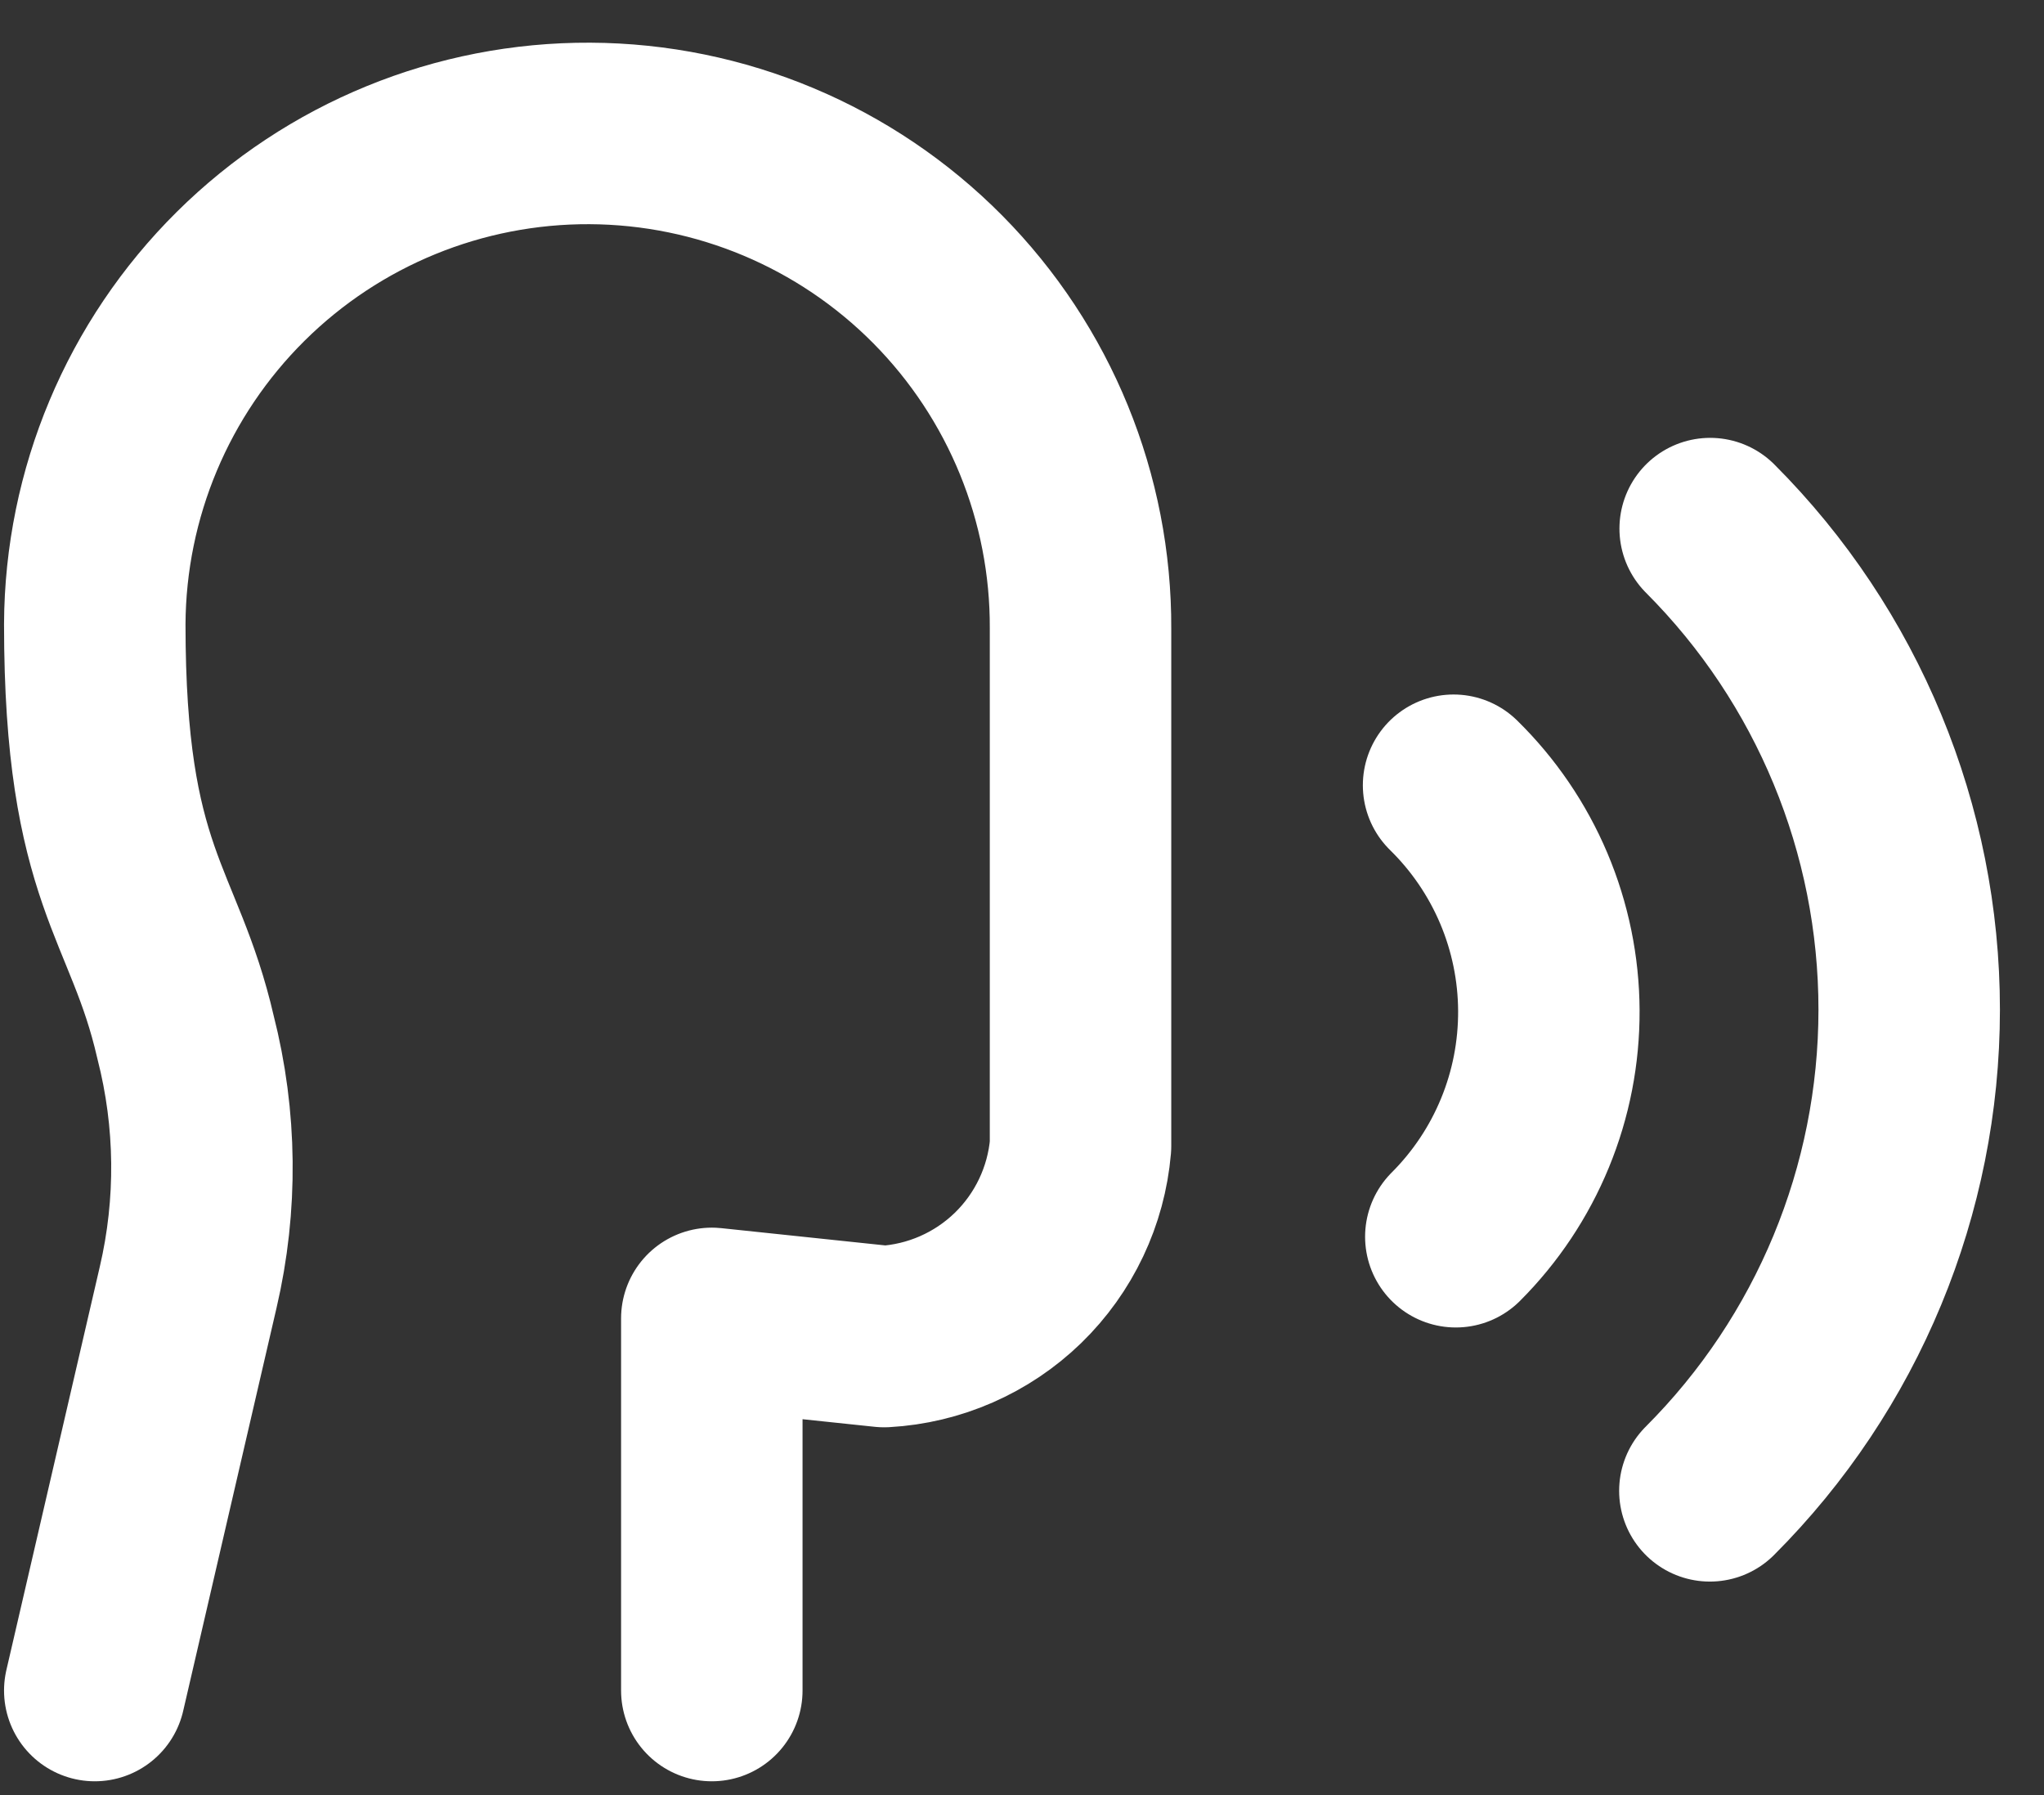<svg width="41" height="36" viewBox="0 0 41 36" fill="none" xmlns="http://www.w3.org/2000/svg">
<rect x="0" y="0" width="41" height="36" fill="#333333" stroke="none"/>
<path d="M14.278 33.903V26.44L17.736 26.804C18.742 26.748 19.695 26.331 20.419 25.629C21.142 24.927 21.588 23.987 21.674 22.982V12.608C21.686 9.986 20.656 7.467 18.811 5.604C16.965 3.741 14.455 2.688 11.833 2.676C9.211 2.664 6.692 3.694 4.829 5.54C2.967 7.385 1.913 9.895 1.901 12.517C1.901 17.613 3.095 18.075 3.721 20.798C4.142 22.443 4.16 24.165 3.774 25.818L1.901 33.903M34.298 29.898C36.857 27.34 38.295 23.869 38.296 20.251C38.297 16.632 36.861 13.161 34.304 10.601M29.202 24.802C29.797 24.207 30.269 23.5 30.589 22.721C30.91 21.942 31.072 21.108 31.068 20.265C31.064 19.424 30.893 18.591 30.565 17.815C30.237 17.04 29.758 16.337 29.157 15.748" stroke="white" stroke-width="3.64" stroke-linecap="round" stroke-linejoin="round"/>
</svg>
